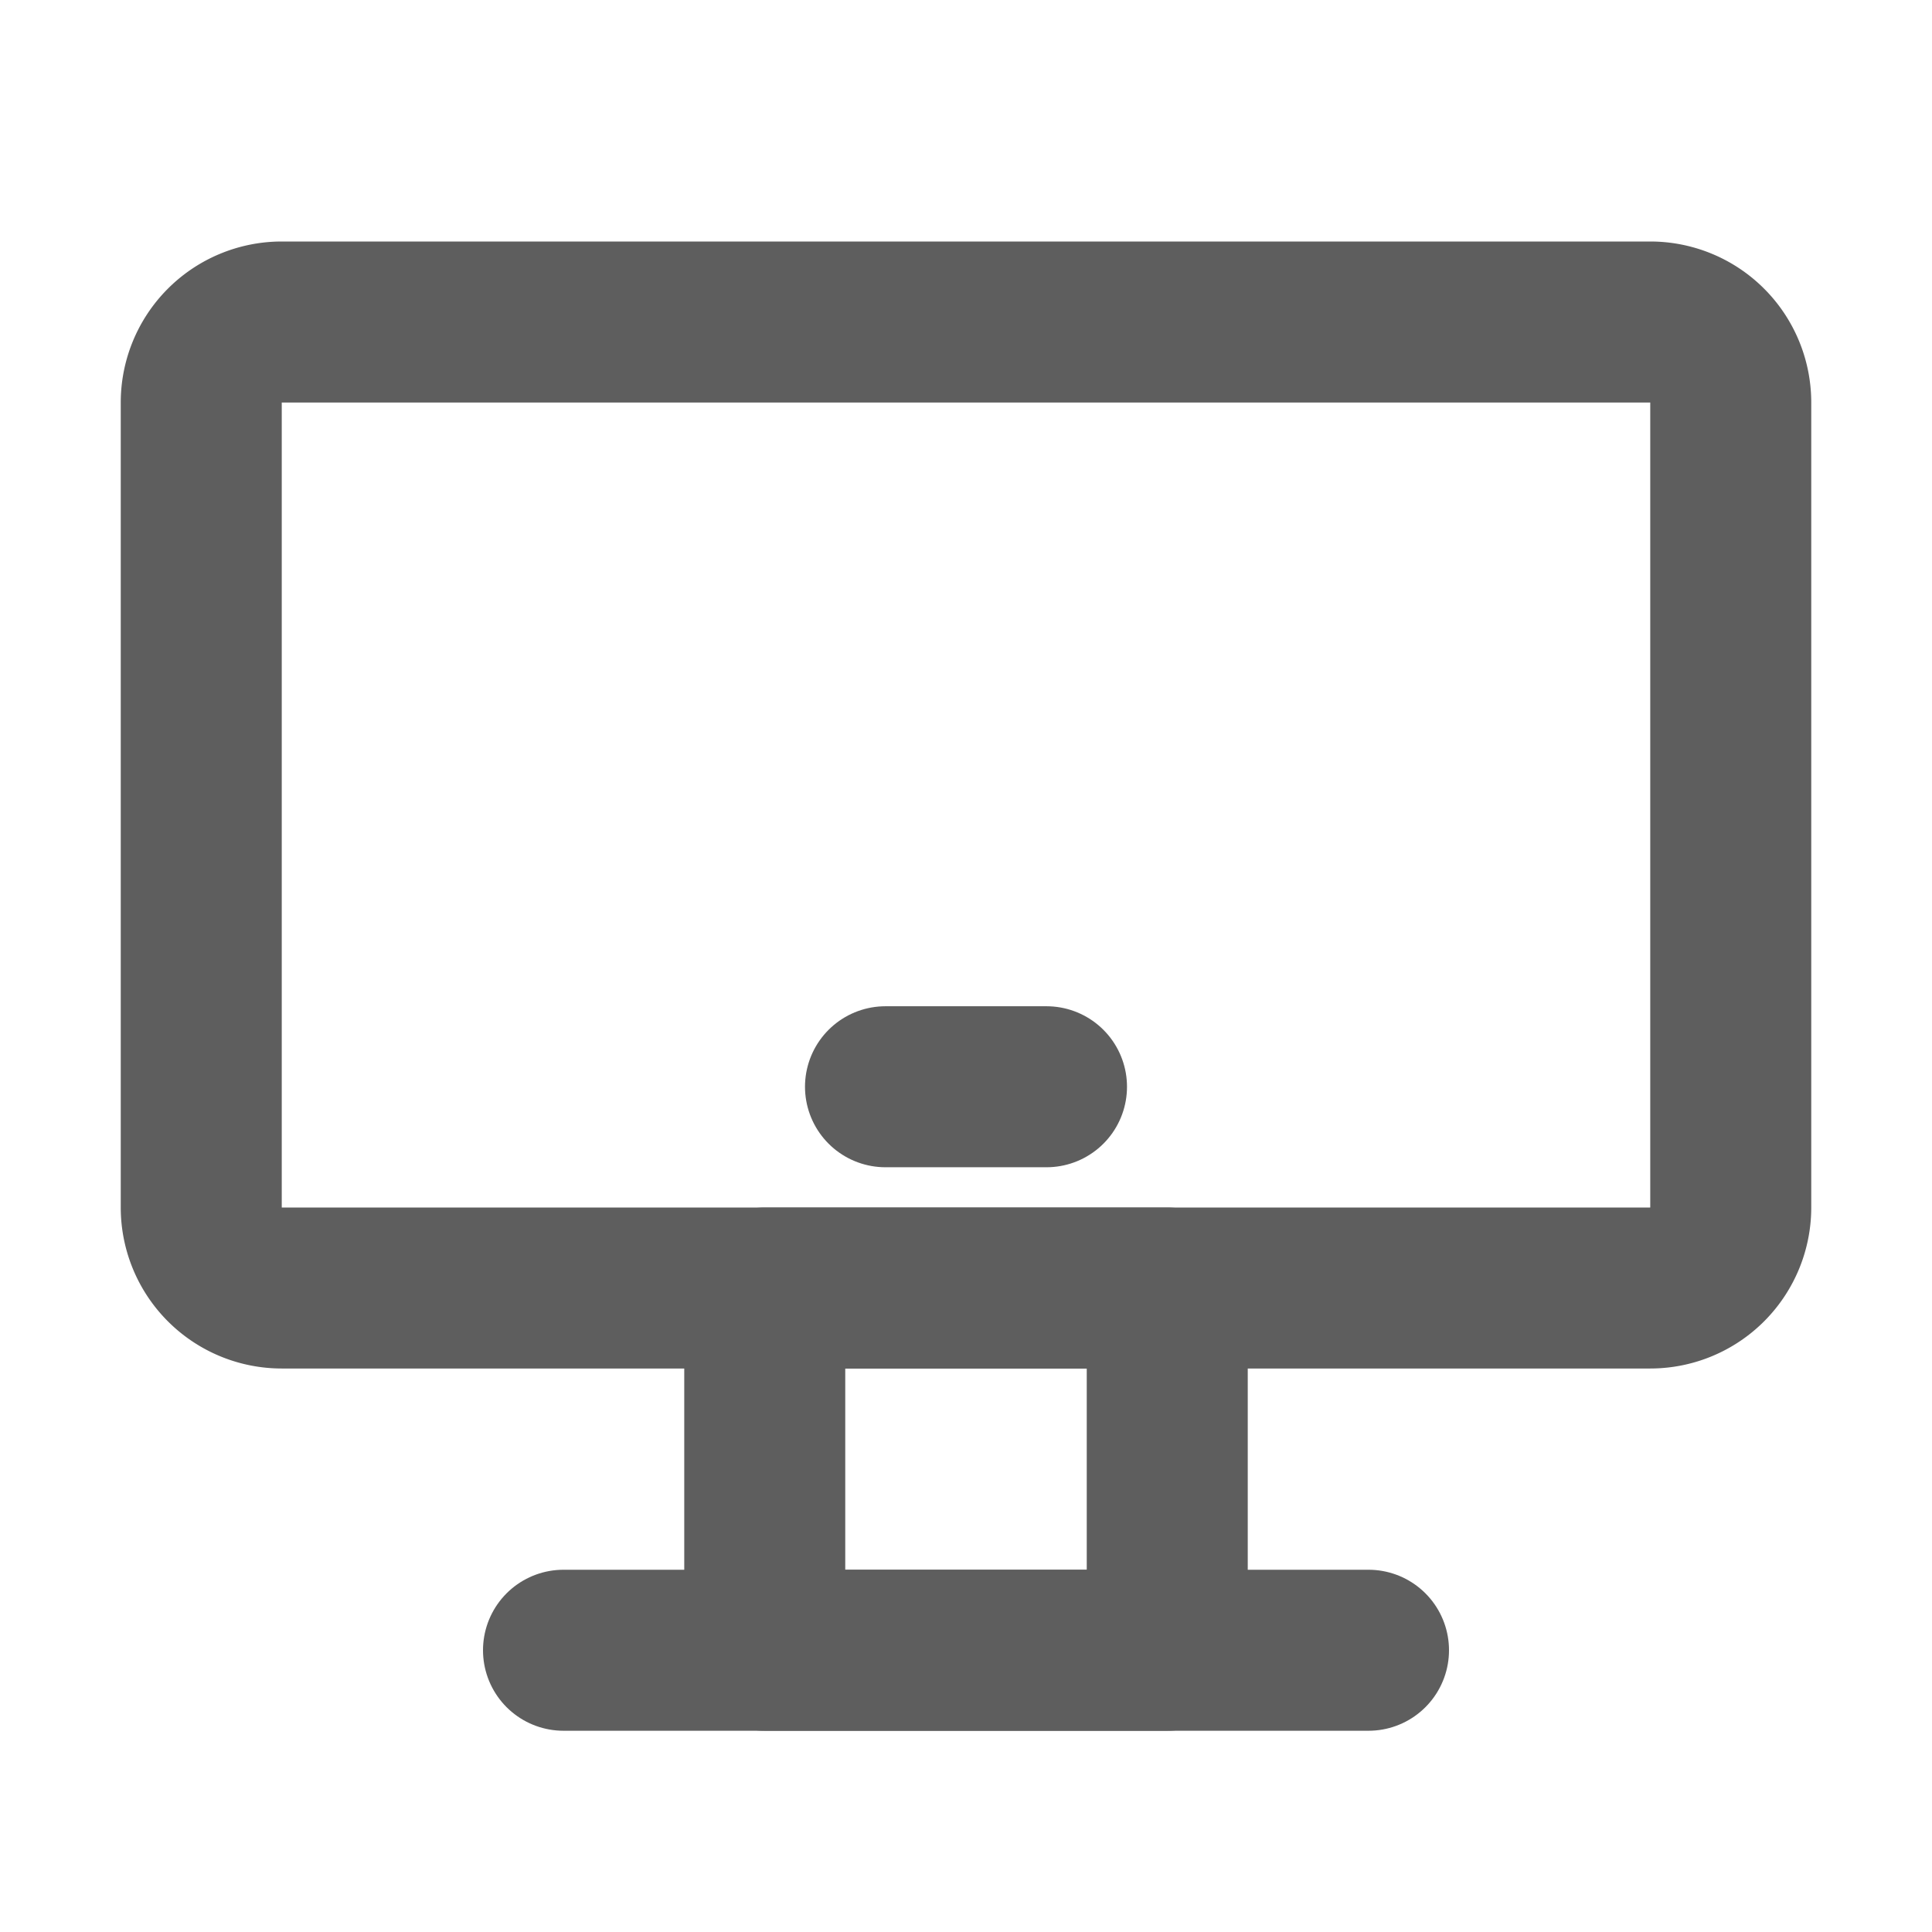 <svg width="80" height="80" fill="none" stroke="#5e5e5e" stroke-linecap="round" stroke-linejoin="round" stroke-width="2" viewBox="0 0 24 24" xmlns="http://www.w3.org/2000/svg">
  <path d="M14.5 16h-5v4.5h5V16Z"></path>
  <path d="M20.5 4h-17a1 1 0 0 0-1 1v10a1 1 0 0 0 1 1h17a1 1 0 0 0 1-1V5a1 1 0 0 0-1-1Z"></path>
  <path d="M11 13.5h2"></path>
  <path d="M7 20.5h10"></path>
</svg>
